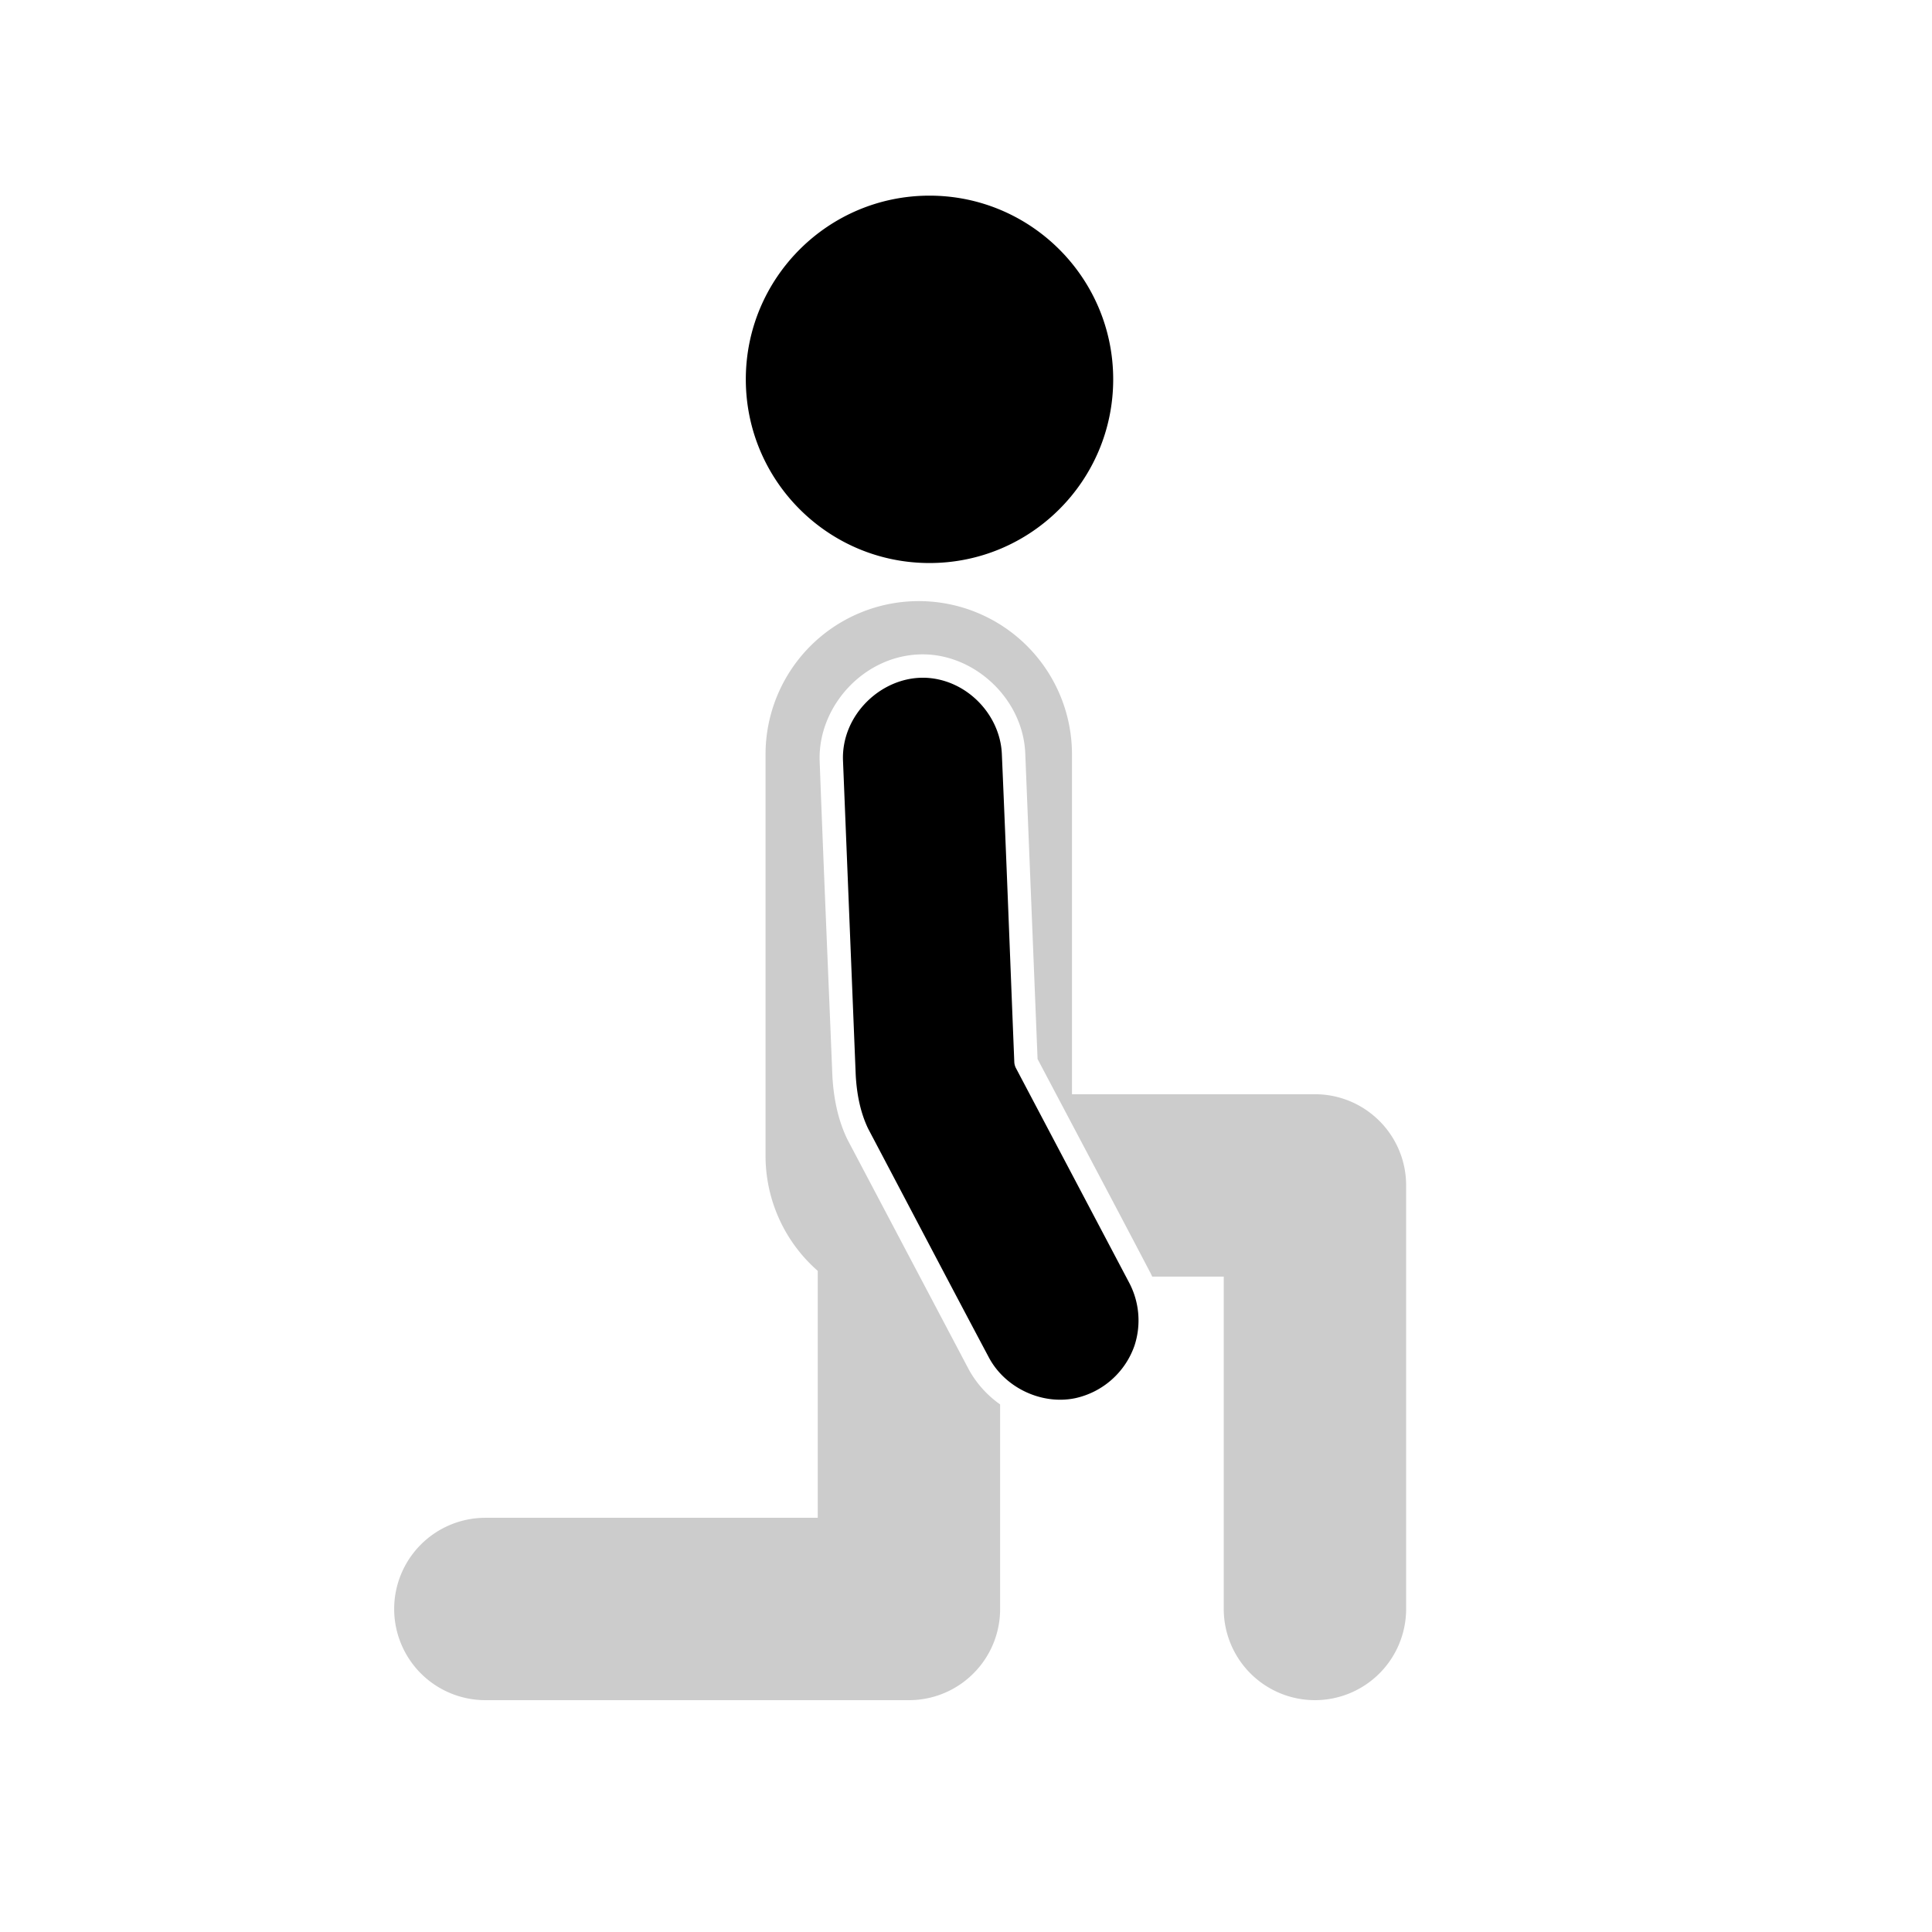 <svg xmlns="http://www.w3.org/2000/svg" viewBox="0 0 900 900">
  <path fill="#cccccc" d="M423.41 792H226.09a42.5 42.5 0 0 1-42.47-42.47 42.5 42.5 0 0 1 42.47-42.48h154.85V592.02a71.21 71.21 0 0 1-24.32-53.64V351.39A71.4 71.4 0 0 1 428 280.02a71.4 71.4 0 0 1 71.37 71.37v158.35h113.19a42.32 42.32 0 0 1 28.66 11.14l.08.07a42.37 42.37 0 0 1 13.73 31.26v197.32A42.5 42.5 0 0 1 612.55 792a42.5 42.5 0 0 1-42.48-42.47V594.69h-33.32c-.26-.58-.54-1.15-.83-1.72-17.42-33.27-35.05-66.42-52.58-99.64L477.6 350.8l-.02-.3c-1.22-24.38-22.37-44.73-46.12-45.65l-.91-.02c-27.43-.38-49.52 23.83-48.73 49.53 1.82 49.01 3.96 98 5.94 147 .58 10.3 2.6 20.44 7.04 29.53l56.22 106.54.14.27a48.54 48.54 0 0 0 14.73 16.53v95.3a42.32 42.32 0 0 1-11.14 28.67l-.07.07A42.36 42.36 0 0 1 423.4 792z"/>
  <path fill="#000000" d="M430.6 315.72c-20.14-.4-38.68 17.37-37.9 38.52l5.93 146.6c.48 8.6 2.07 17.23 5.81 24.99l.07.13c18.75 35.53 37.38 71.12 56.25 106.6 7.56 14 24.51 21.98 40.07 18.78a37.75 37.75 0 0 0 27.66-24.5 37.63 37.63 0 0 0-2.35-29.06l-53-100.45a7.23 7.23 0 0 1-.63-2.33c-1.94-48-3.73-96-5.82-144-.91-18.27-16.47-34.52-35.62-35.27h-.48zM433 91.14c47.22 0 85.57 38.34 85.57 85.57 0 47.23-38.35 85.57-85.57 85.57-47.23 0-85.57-38.34-85.57-85.57 0-47.23 38.34-85.57 85.57-85.57z"/>
</svg>

